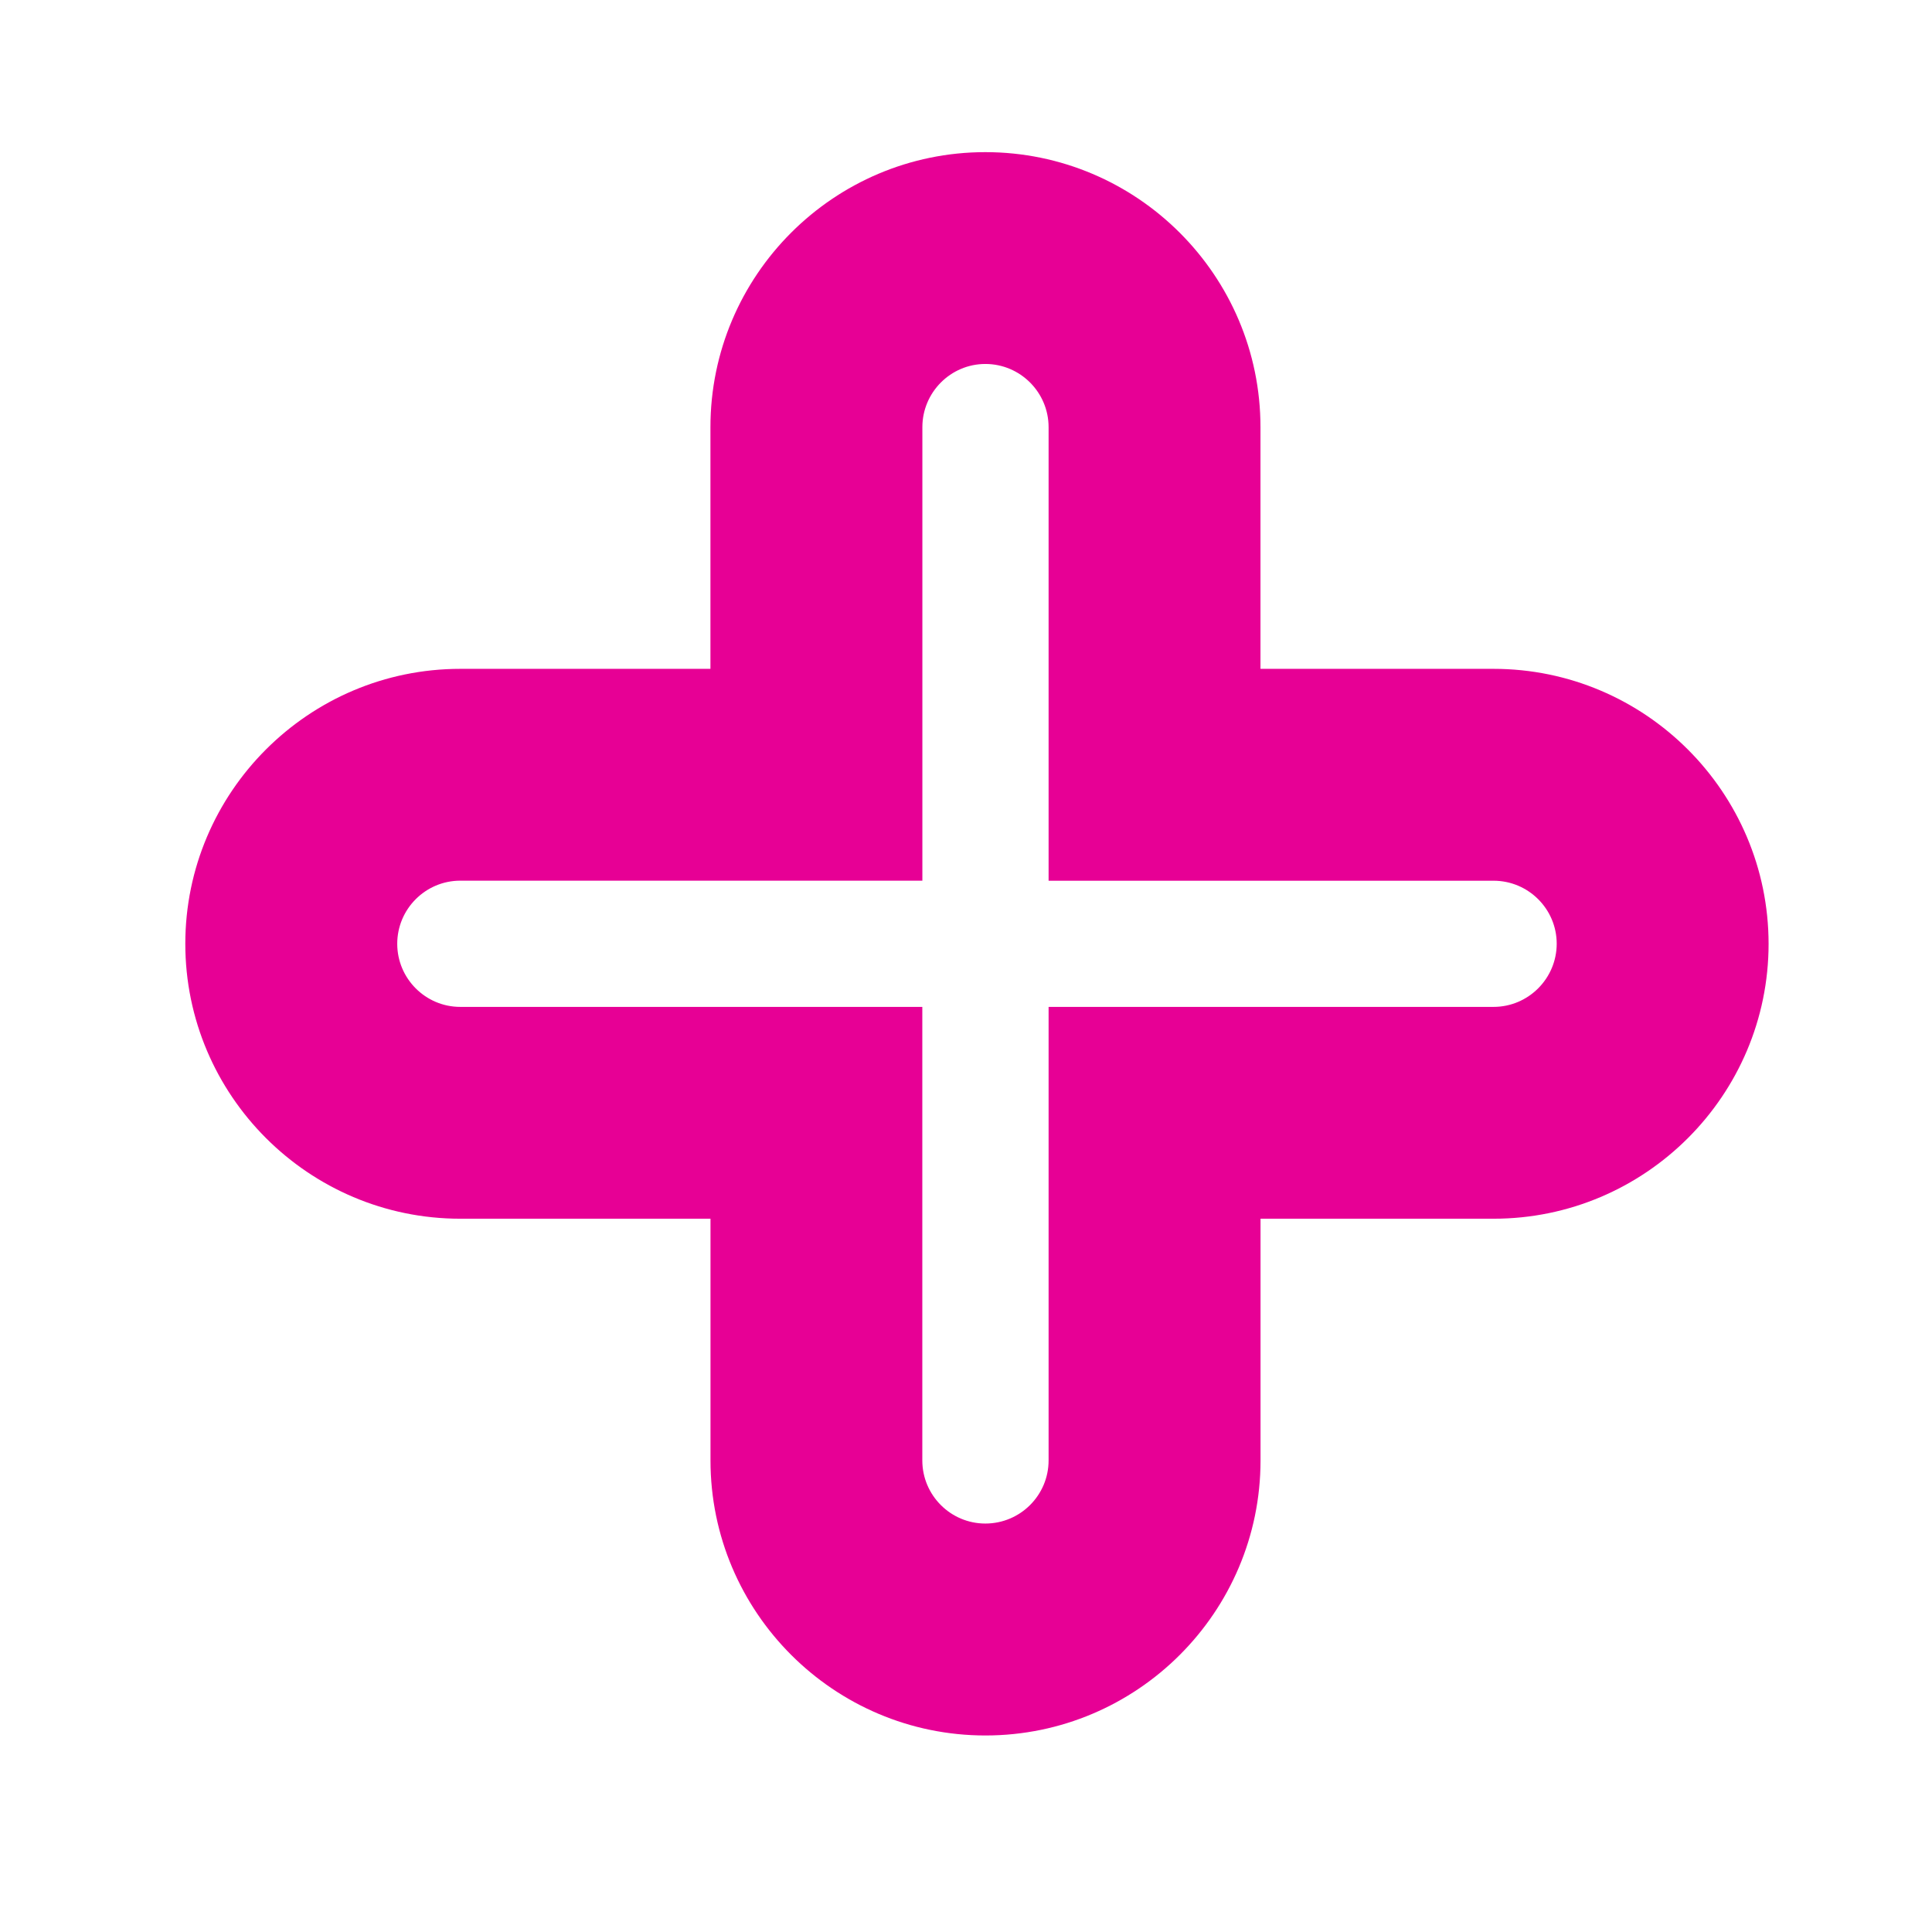 <?xml version="1.0" encoding="utf-8"?>
<!-- Generator: Adobe Illustrator 16.0.0, SVG Export Plug-In . SVG Version: 6.00 Build 0)  -->
<!DOCTYPE svg PUBLIC "-//W3C//DTD SVG 1.1//EN" "http://www.w3.org/Graphics/SVG/1.1/DTD/svg11.dtd">
<svg version="1.1" id="레이어_1" xmlns="http://www.w3.org/2000/svg" xmlns:xlink="http://www.w3.org/1999/xlink" x="0px"
	 y="0px" width="36px" height="36px" viewBox="0 0 36 36" enable-background="new 0 0 36 36" xml:space="preserve">
<path fill="#E70095" d="M27.829,18.762h-8.29v8.451c0,0.648-0.527,1.176-1.179,1.176c-0.646,0-1.174-0.527-1.174-1.176v-8.451H8.577
	c-0.648,0-1.175-0.528-1.175-1.176c0-0.648,0.527-1.176,1.175-1.176h8.61V7.96c0-0.649,0.527-1.178,1.174-1.178
	c0.65,0,1.178,0.529,1.178,1.178v8.451h8.291c0.648,0,1.177,0.526,1.177,1.175C29.006,18.233,28.479,18.762,27.829,18.762
	 M27.829,12.463h-4.342V7.96c0-2.827-2.3-5.125-5.127-5.125c-2.824,0-5.122,2.299-5.122,5.125v4.503H8.577
	c-2.825,0-5.124,2.299-5.124,5.123c0,2.823,2.299,5.123,5.124,5.123h4.662v4.504c0,2.827,2.299,5.125,5.123,5.125
	c2.826,0,5.126-2.298,5.126-5.125v-4.504h4.342c2.827,0,5.125-2.3,5.125-5.123C32.953,14.762,30.654,12.463,27.829,12.463"/>
</svg>

